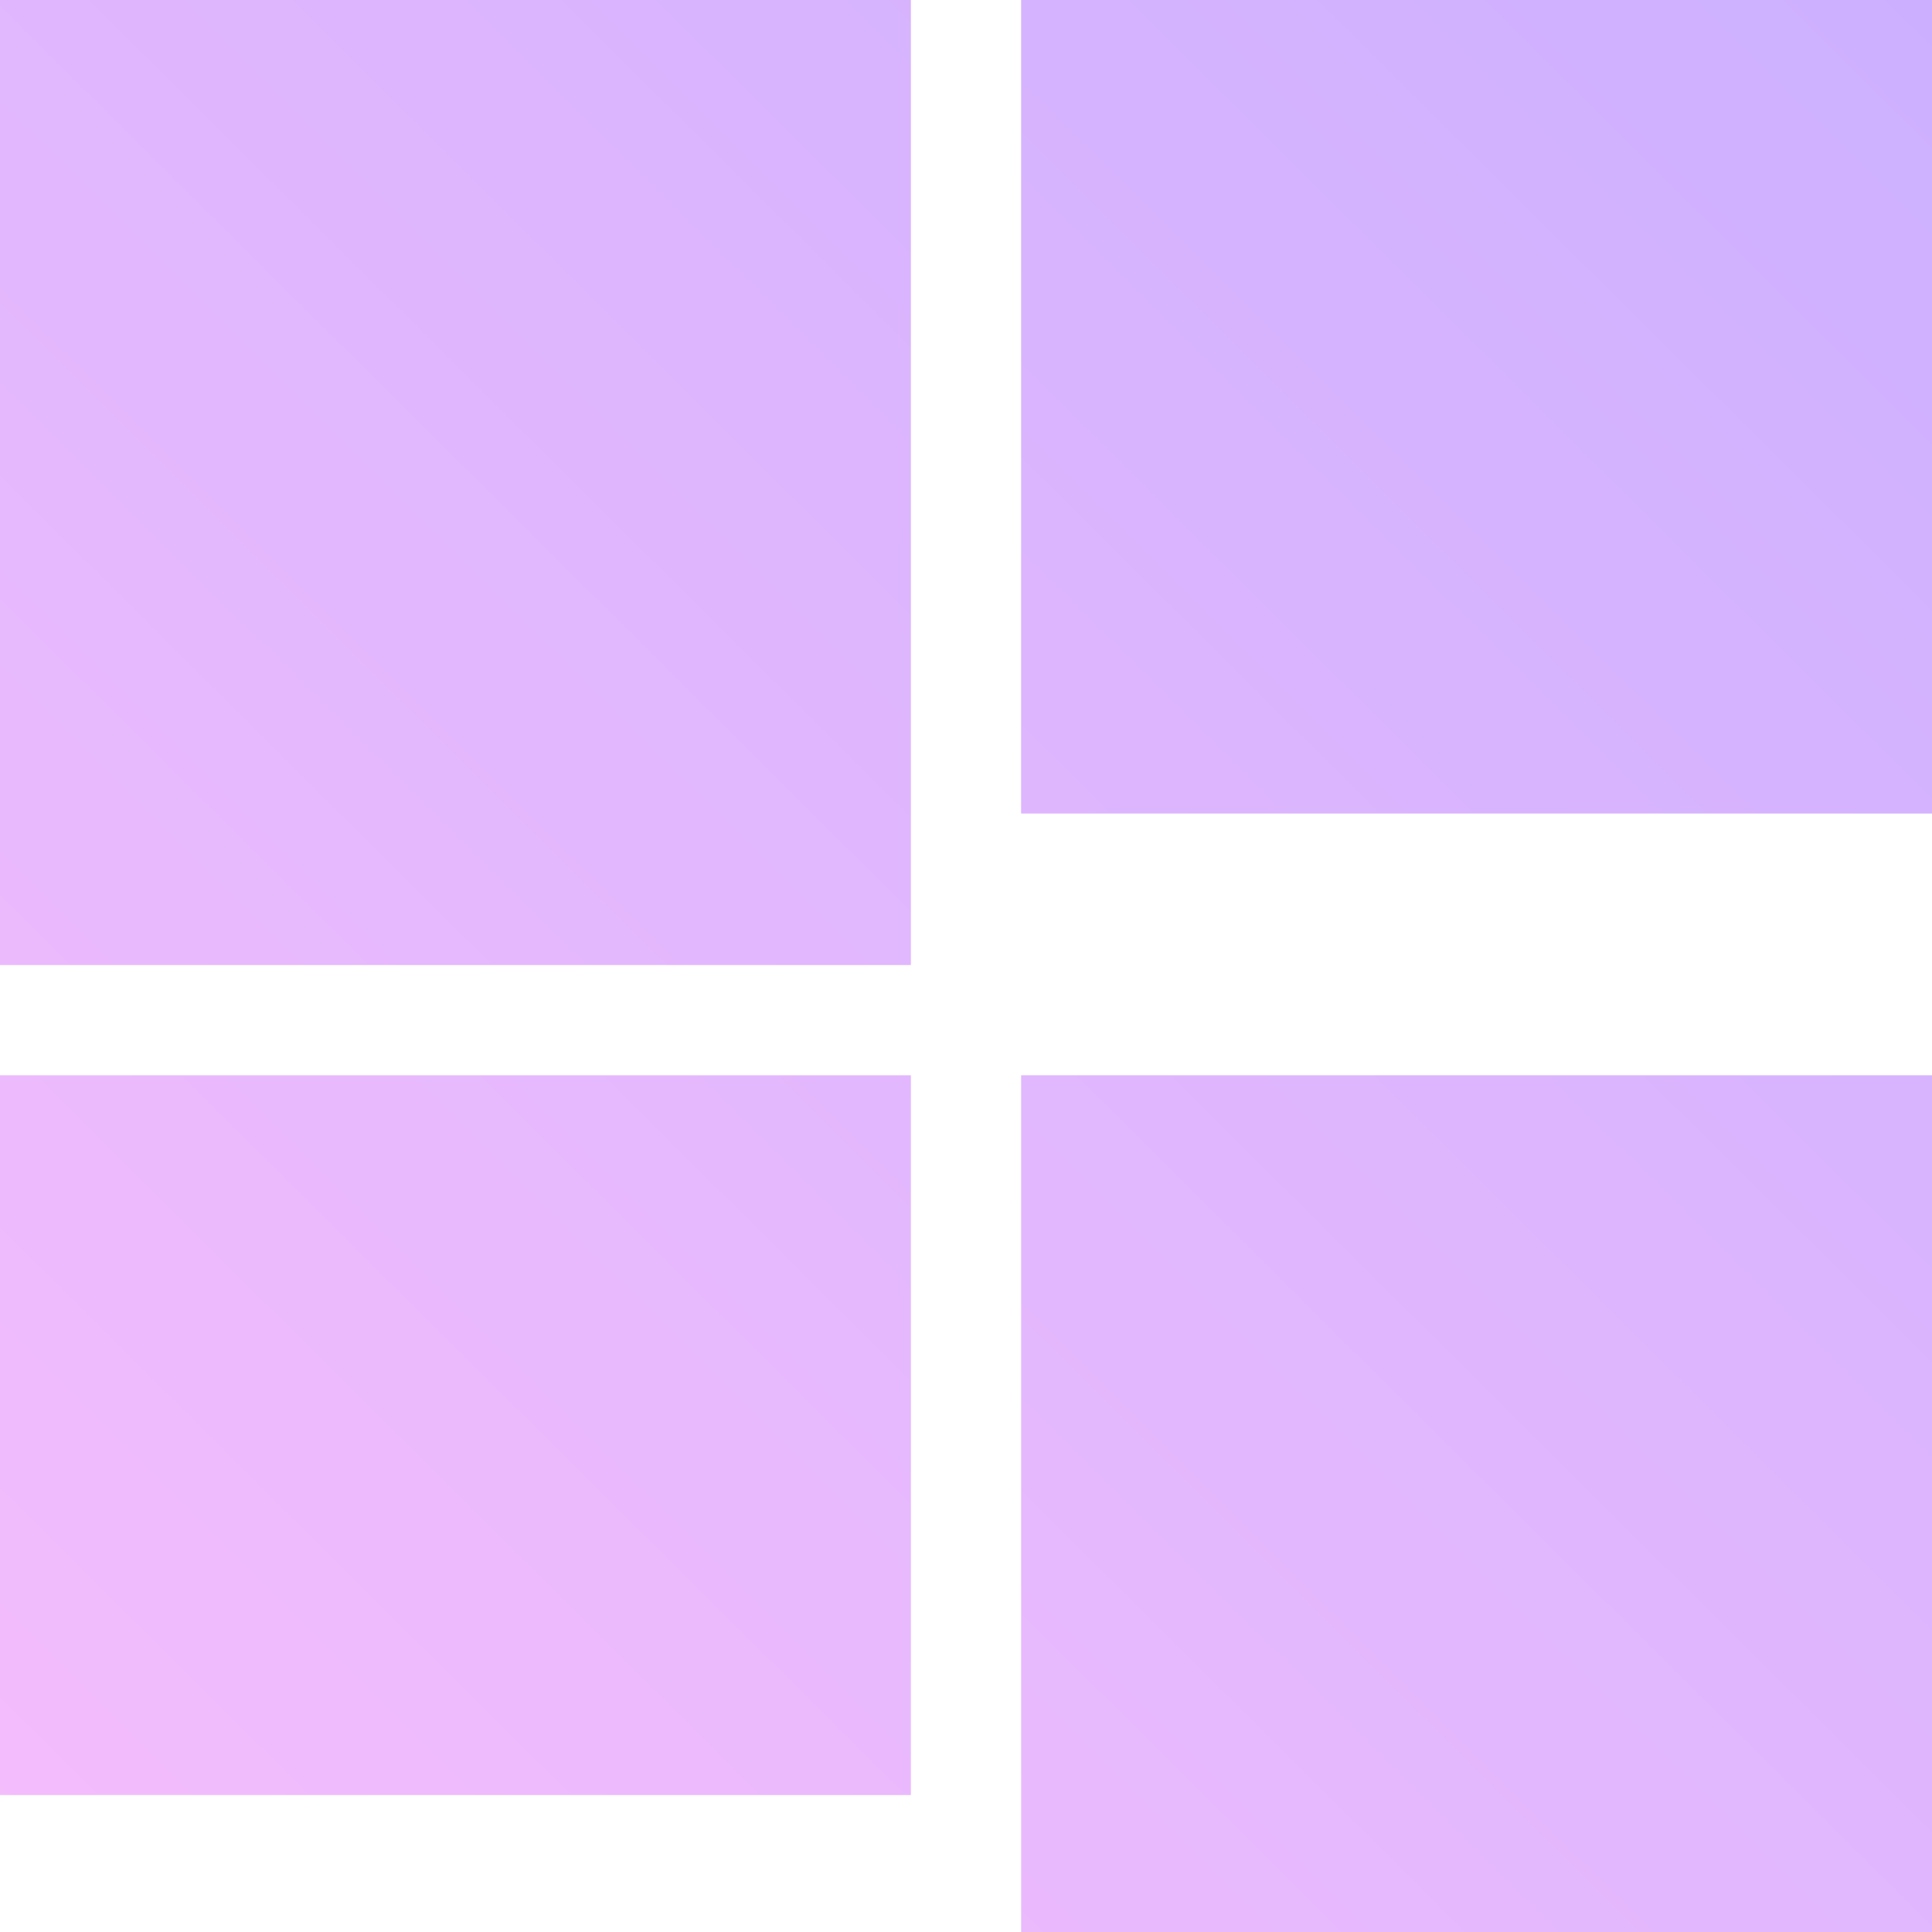 <?xml version="1.0" encoding="utf-8"?>
<svg viewBox="0 0 300 300" xmlns="http://www.w3.org/2000/svg">
  <style>
    :root {
      --fg-0: #F5BDFC;
      --fg-1: #CCB0FF;
    }
  </style>
  <defs>
    <linearGradient gradientUnits="userSpaceOnUse" x1="75" y1="0" x2="75" y2="150" id="gradient-2" gradientTransform="matrix(0.669, 0.665, -2, 2, 249.838, -49.851)">
      <stop offset="0" style="stop-color: #CCB0FF;"/>
      <stop offset="1" style="stop-color: #F5BDFC;"/>
    </linearGradient>
  </defs>
  <path d="M 0 0 L 141.441 0 L 141.441 149.85 L 0 149.85 Z M 158.559 0 L 300 0 L 300 126.323 L 158.559 126.323 Z M 158.563 166.968 L 300.004 166.968 L 300.004 300 L 158.563 300 Z M 0 166.968 L 141.441 166.968 L 141.441 278.733 L 0 278.733 Z" style="stroke-linecap: square; stroke-width: 50px; fill: url('#gradient-2');"/>
</svg>